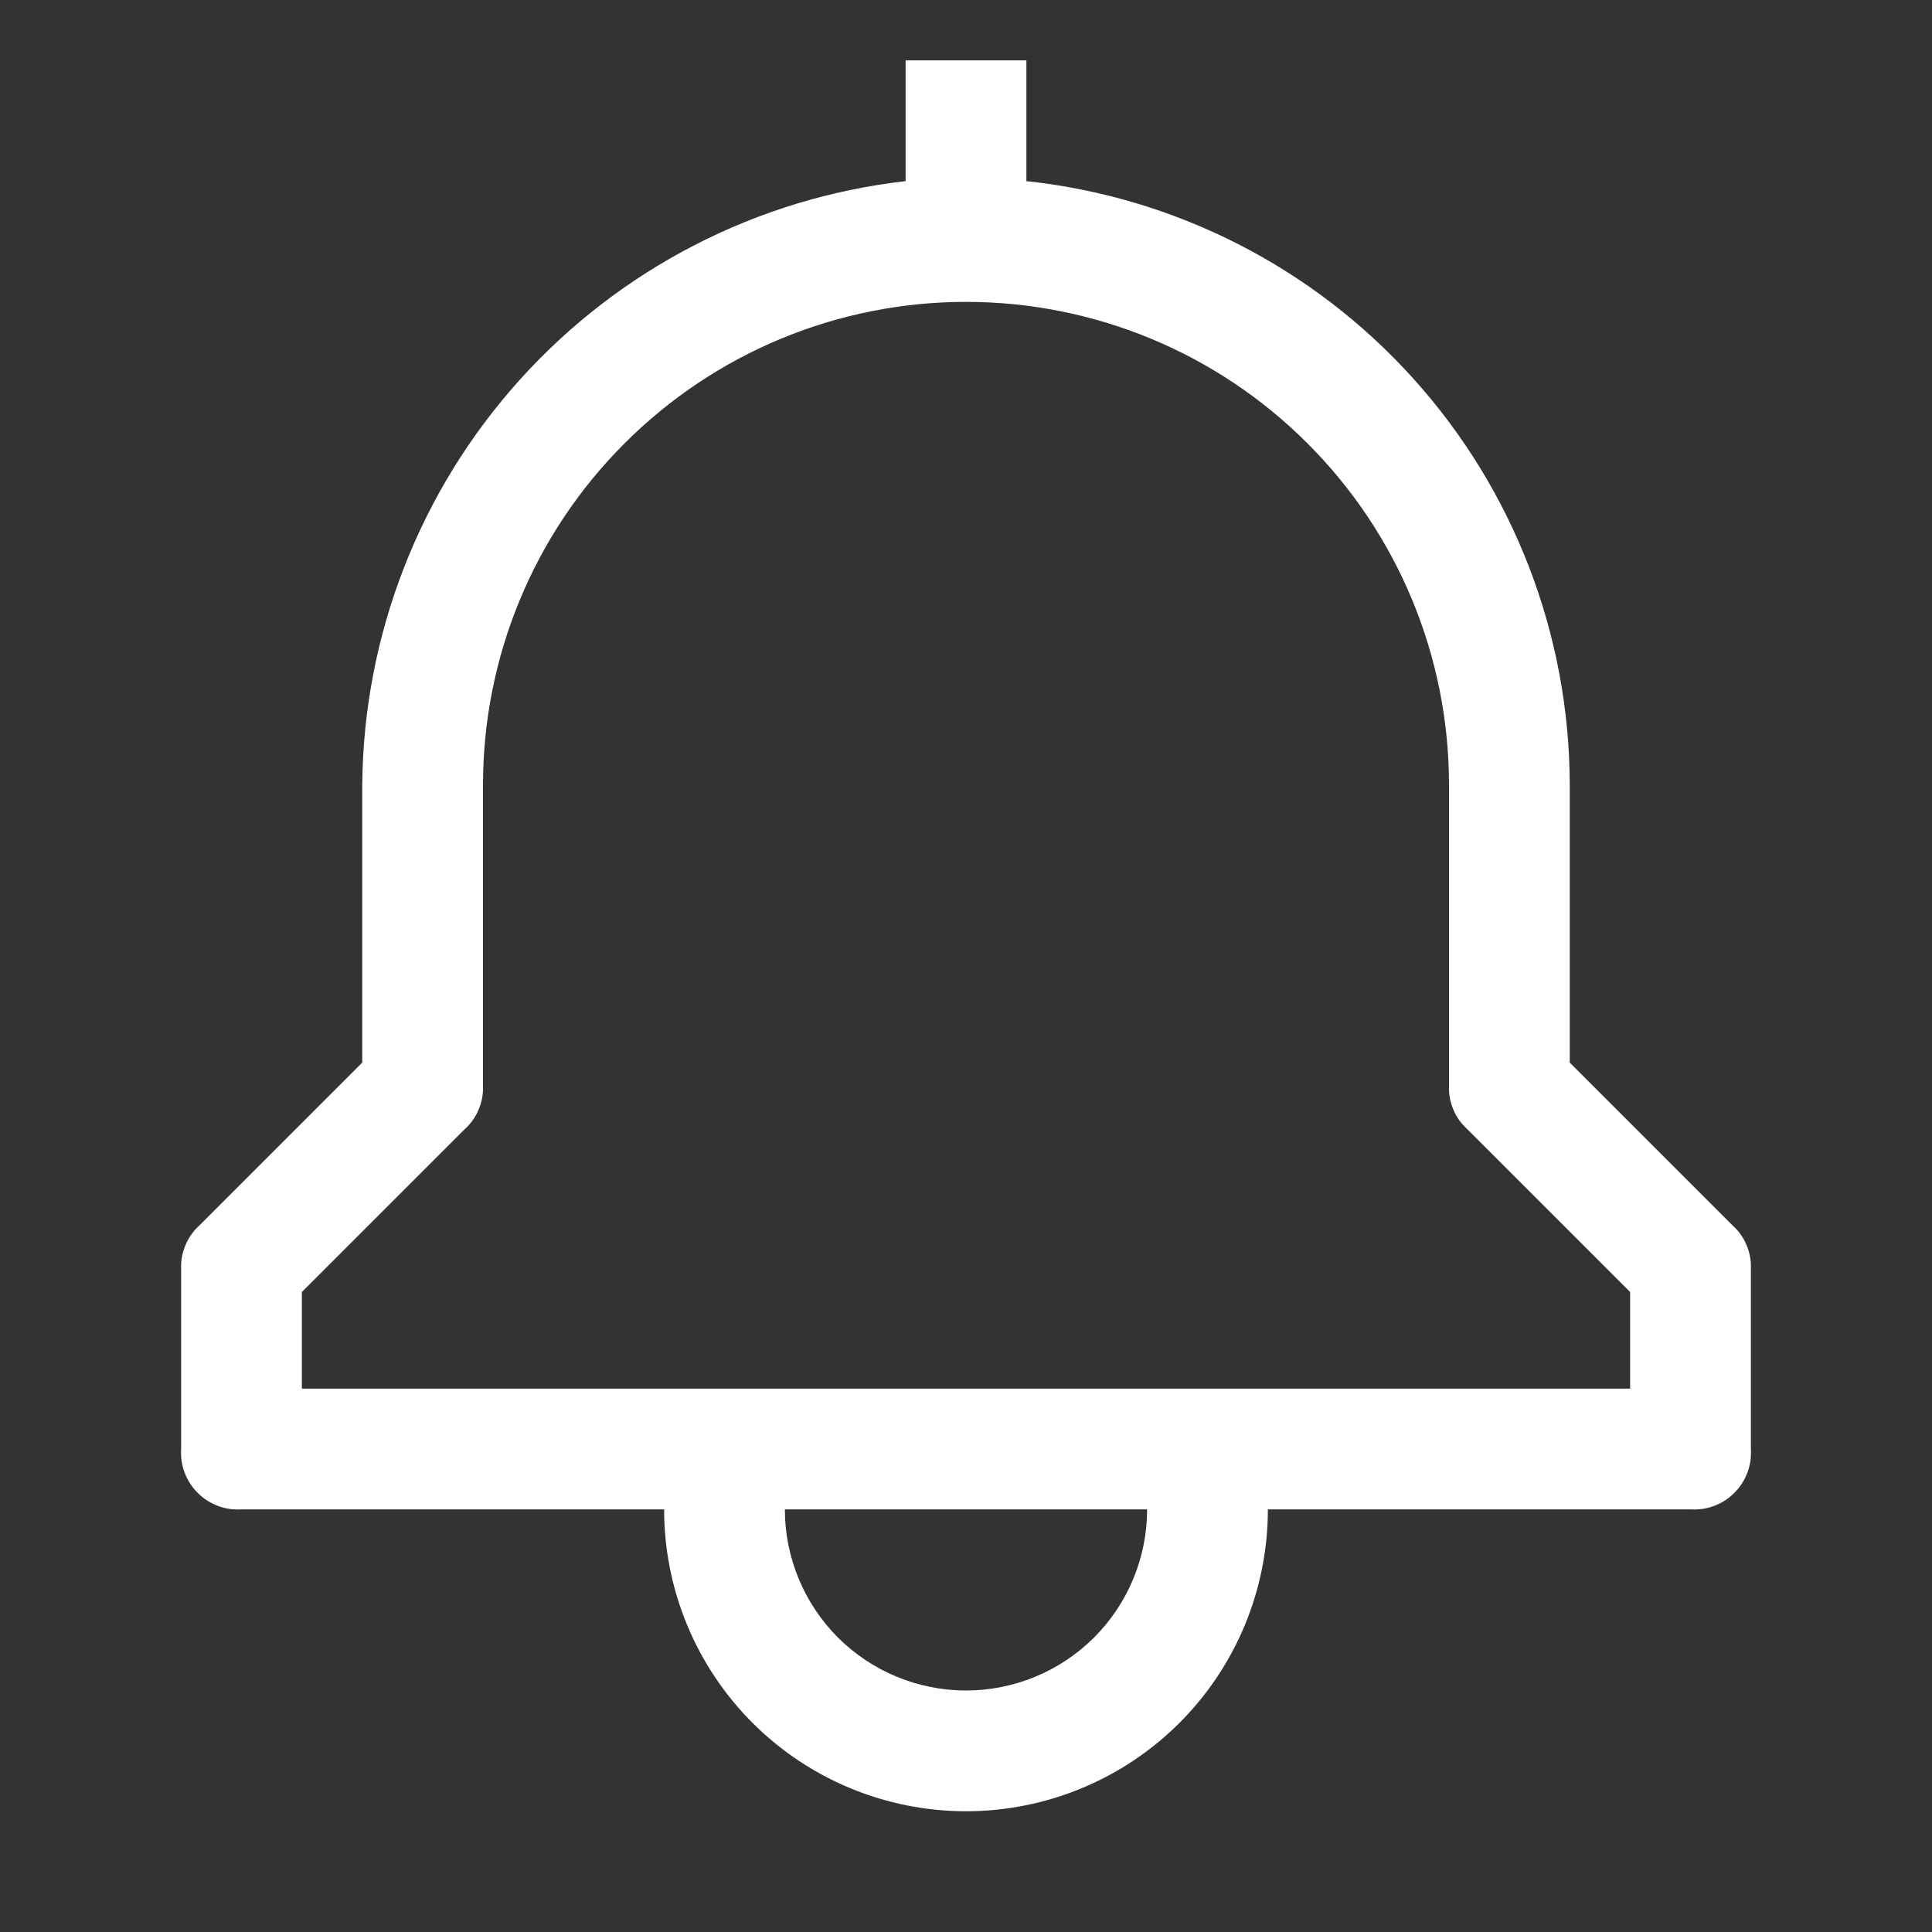<svg width="16" height="16" viewBox="0 0 16 16" fill="none" xmlns="http://www.w3.org/2000/svg">
<rect x="0" y="0" width="16" height="16" fill="#333333" stroke="none"/>
<path d="M14.35 10.15L13 8.8V6.5C12.998 5.258 12.538 4.061 11.707 3.138C10.877 2.215 9.735 1.632 8.5 1.5V0.5H7.5V1.5C6.269 1.64 5.132 2.226 4.303 3.147C3.474 4.068 3.01 5.261 3 6.5V8.8L1.65 10.15C1.601 10.194 1.563 10.248 1.537 10.309C1.511 10.369 1.498 10.434 1.5 10.5V12C1.496 12.067 1.505 12.134 1.529 12.196C1.553 12.259 1.589 12.316 1.637 12.363C1.684 12.411 1.741 12.447 1.804 12.471C1.866 12.495 1.933 12.504 2 12.5H5.5C5.5 13.163 5.763 13.799 6.232 14.268C6.701 14.737 7.337 15 8 15C8.663 15 9.299 14.737 9.768 14.268C10.237 13.799 10.5 13.163 10.5 12.5H14C14.067 12.504 14.134 12.495 14.196 12.471C14.259 12.447 14.316 12.411 14.363 12.363C14.411 12.316 14.447 12.259 14.471 12.196C14.495 12.134 14.504 12.067 14.5 12V10.5C14.502 10.434 14.489 10.369 14.463 10.309C14.438 10.248 14.399 10.194 14.35 10.15ZM8 14C7.602 14 7.221 13.842 6.939 13.561C6.658 13.279 6.5 12.898 6.5 12.5H9.5C9.5 12.898 9.342 13.279 9.061 13.561C8.779 13.842 8.398 14 8 14ZM13.5 11.5H2.5V10.7L3.85 9.35C3.899 9.306 3.937 9.252 3.963 9.191C3.989 9.131 4.002 9.066 4 9V6.5C4 5.439 4.421 4.422 5.172 3.672C5.922 2.921 6.939 2.5 8 2.5C9.061 2.5 10.078 2.921 10.828 3.672C11.579 4.422 12 5.439 12 6.5V9C11.998 9.066 12.011 9.131 12.037 9.191C12.062 9.252 12.101 9.306 12.15 9.35L13.5 10.7V11.5Z" fill="white"/>
</svg>
